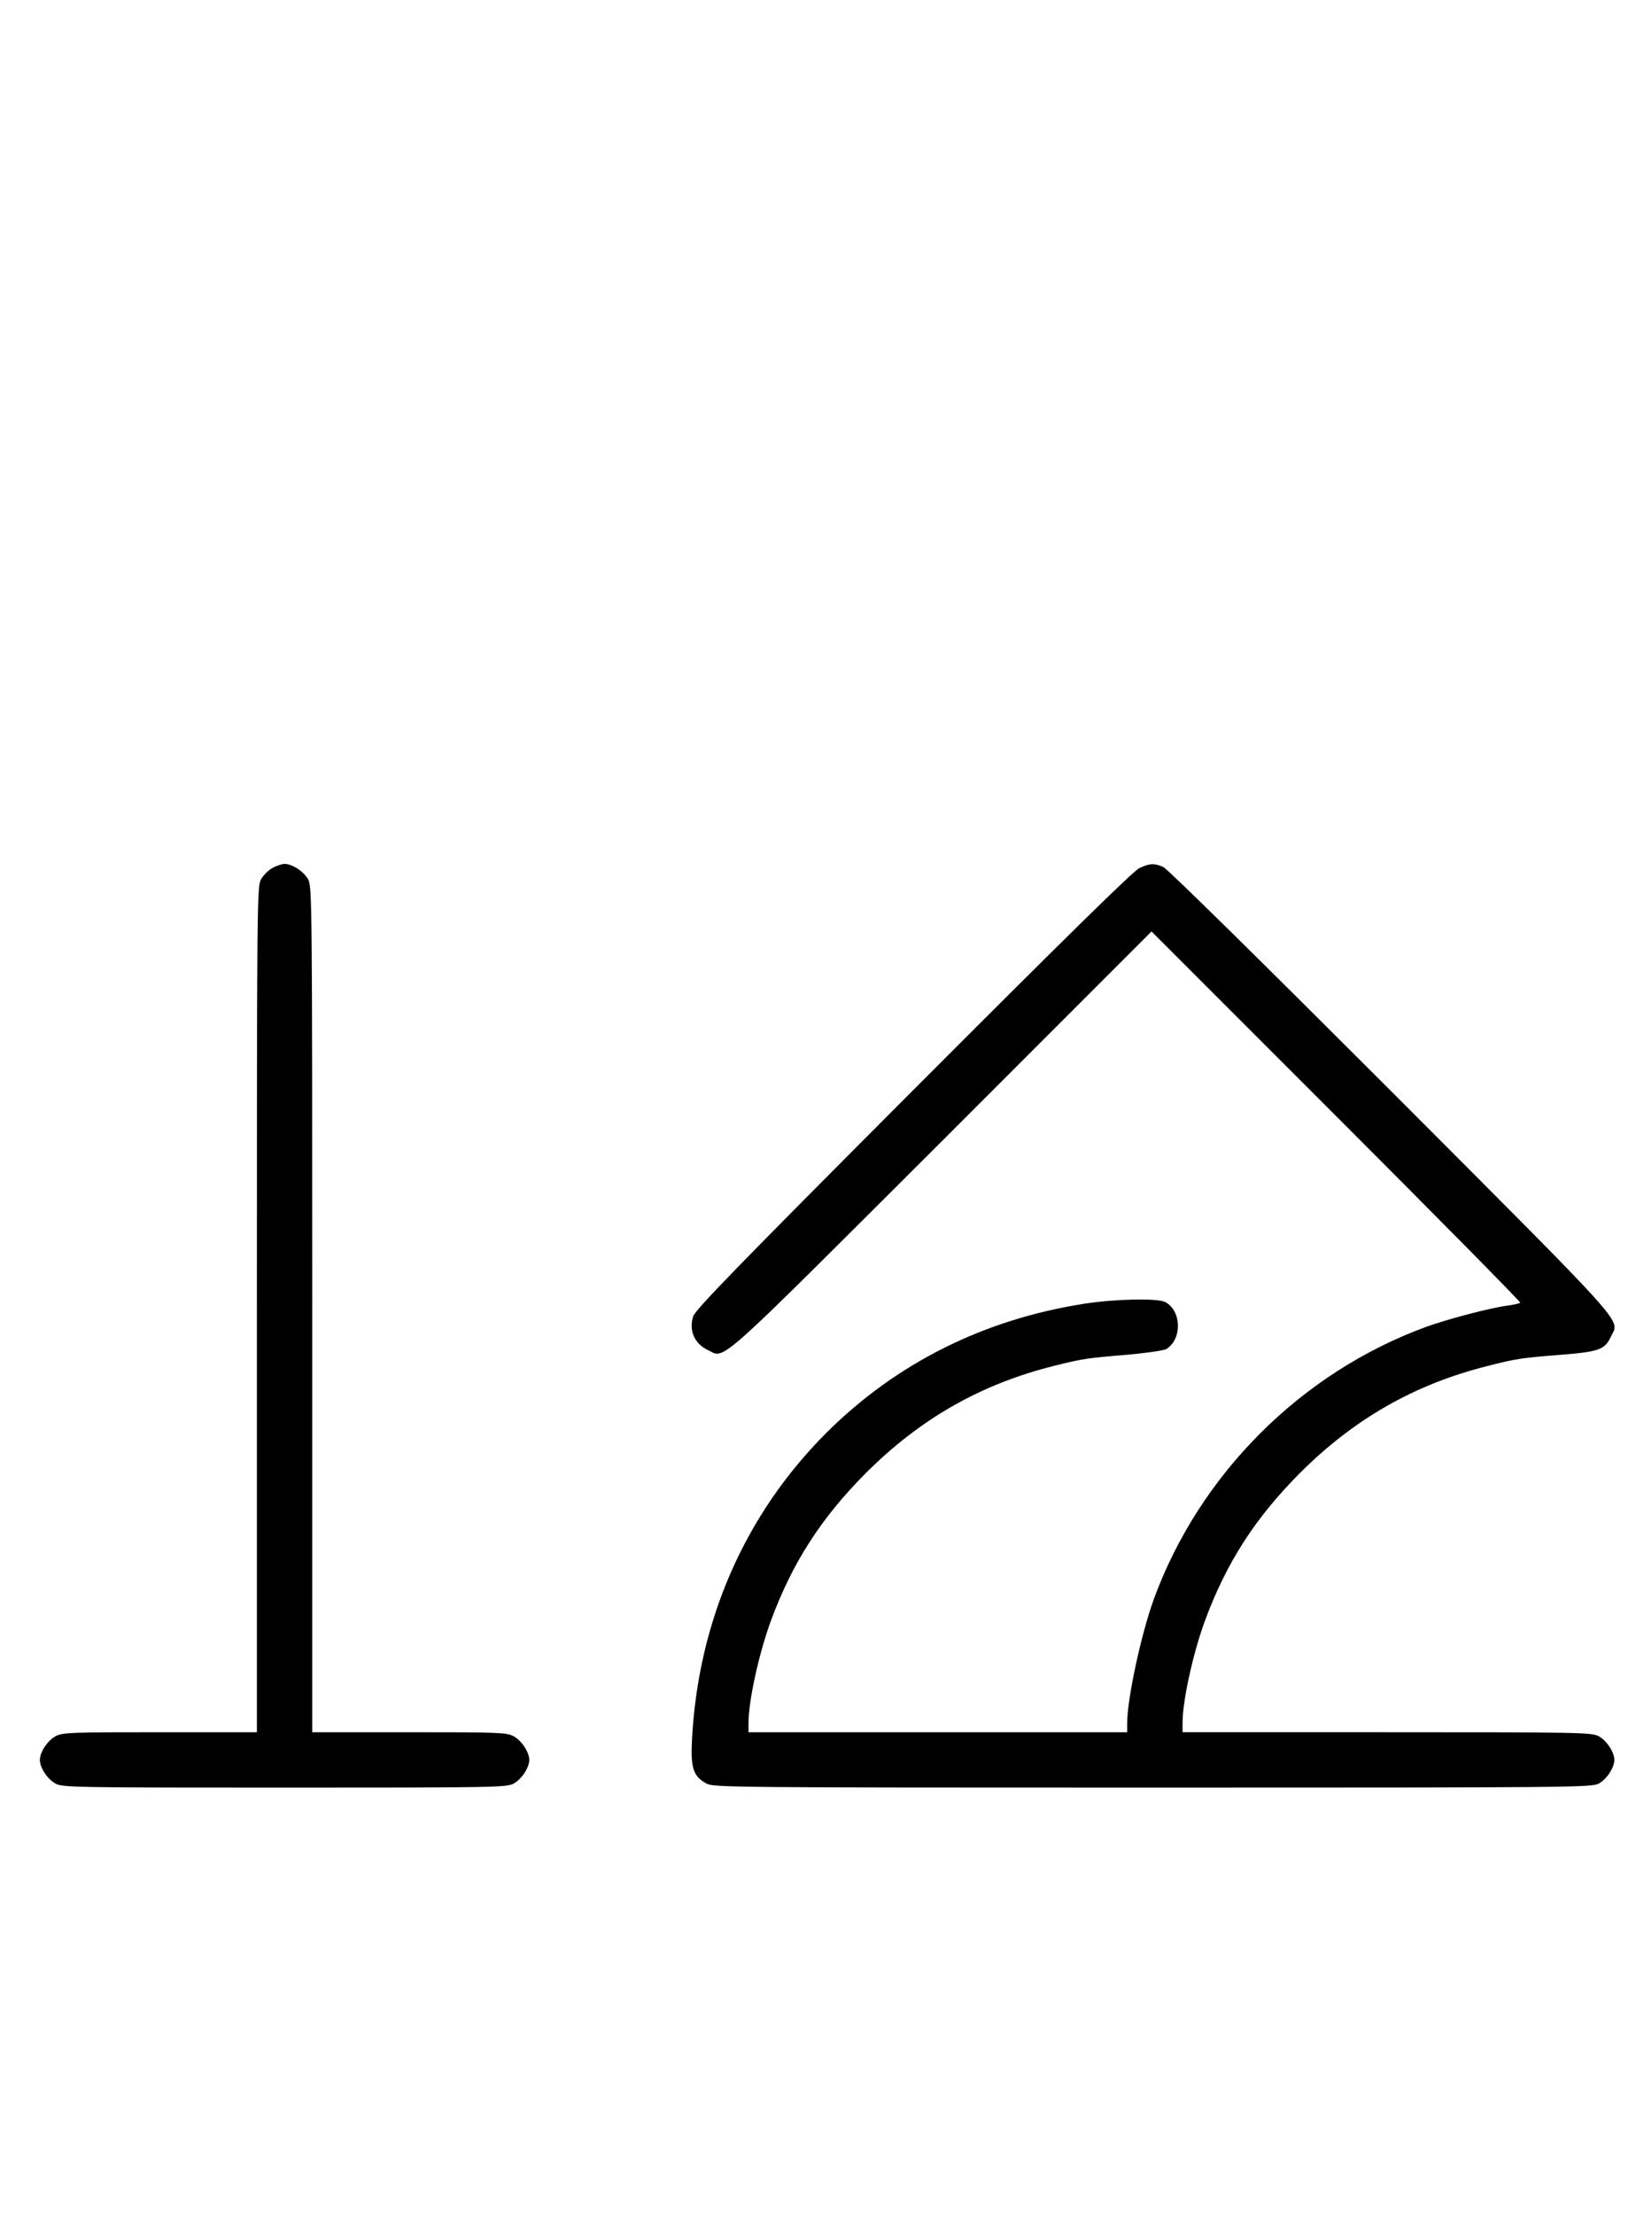 <?xml version="1.0" standalone="no"?>
<!DOCTYPE svg PUBLIC "-//W3C//DTD SVG 20010904//EN"
 "http://www.w3.org/TR/2001/REC-SVG-20010904/DTD/svg10.dtd">
<svg version="1.0" xmlns="http://www.w3.org/2000/svg"
 width="746pt" height="1000pt" viewBox="0 0 746 1000"
 preserveAspectRatio="xMidYMid meet">
<g transform="translate(0,1000) scale(0.1,-0.1)"
fill="#000000" stroke="none">
<path d="M1231 6082 c-19 -10 -43 -34 -53 -53 -17 -32 -18 -113 -18 -1941 l0
-1908 -438 0 c-404 0 -440 -1 -471 -18 -36 -19 -71 -72 -71 -107 0 -35 35 -88
71 -107 32 -17 84 -18 1034 -18 950 0 1002 1 1034 18 36 19 71 72 71 107 0 35
-35 88 -71 107 -31 17 -67 18 -471 18 l-438 0 0 1908 c0 1828 -1 1909 -18
1941 -19 36 -72 71 -107 71 -11 0 -36 -8 -54 -18z"/>
<path d="M5145 6081 c-28 -13 -345 -325 -1021 -1002 -792 -794 -984 -991 -994
-1022 -20 -64 6 -123 67 -152 80 -38 18 -93 1056 943 l947 947 834 -834 c459
-459 833 -838 831 -842 -3 -3 -28 -9 -57 -13 -78 -10 -271 -61 -368 -96 -565
-207 -1023 -665 -1230 -1230 -57 -158 -120 -449 -120 -559 l0 -41 -855 0 -855
0 0 41 c0 100 46 310 100 459 97 264 227 466 430 670 246 246 521 402 850 484
128 32 147 35 329 50 88 8 166 19 178 26 72 45 69 172 -5 212 -34 18 -225 14
-362 -7 -458 -71 -853 -269 -1170 -585 -366 -367 -576 -845 -605 -1380 -7
-132 5 -169 66 -202 32 -17 115 -18 2014 -18 1899 0 1982 1 2014 18 36 19 71
72 71 107 0 35 -35 88 -71 107 -32 17 -82 18 -956 18 l-923 0 0 41 c0 100 46
310 100 459 97 264 227 466 430 670 246 246 521 402 850 484 130 33 152 36
330 50 172 14 197 23 225 83 38 80 98 14 -993 1107 -583 583 -1010 1004 -1029
1012 -42 18 -60 17 -108 -5z"/>
</g>
</svg>
